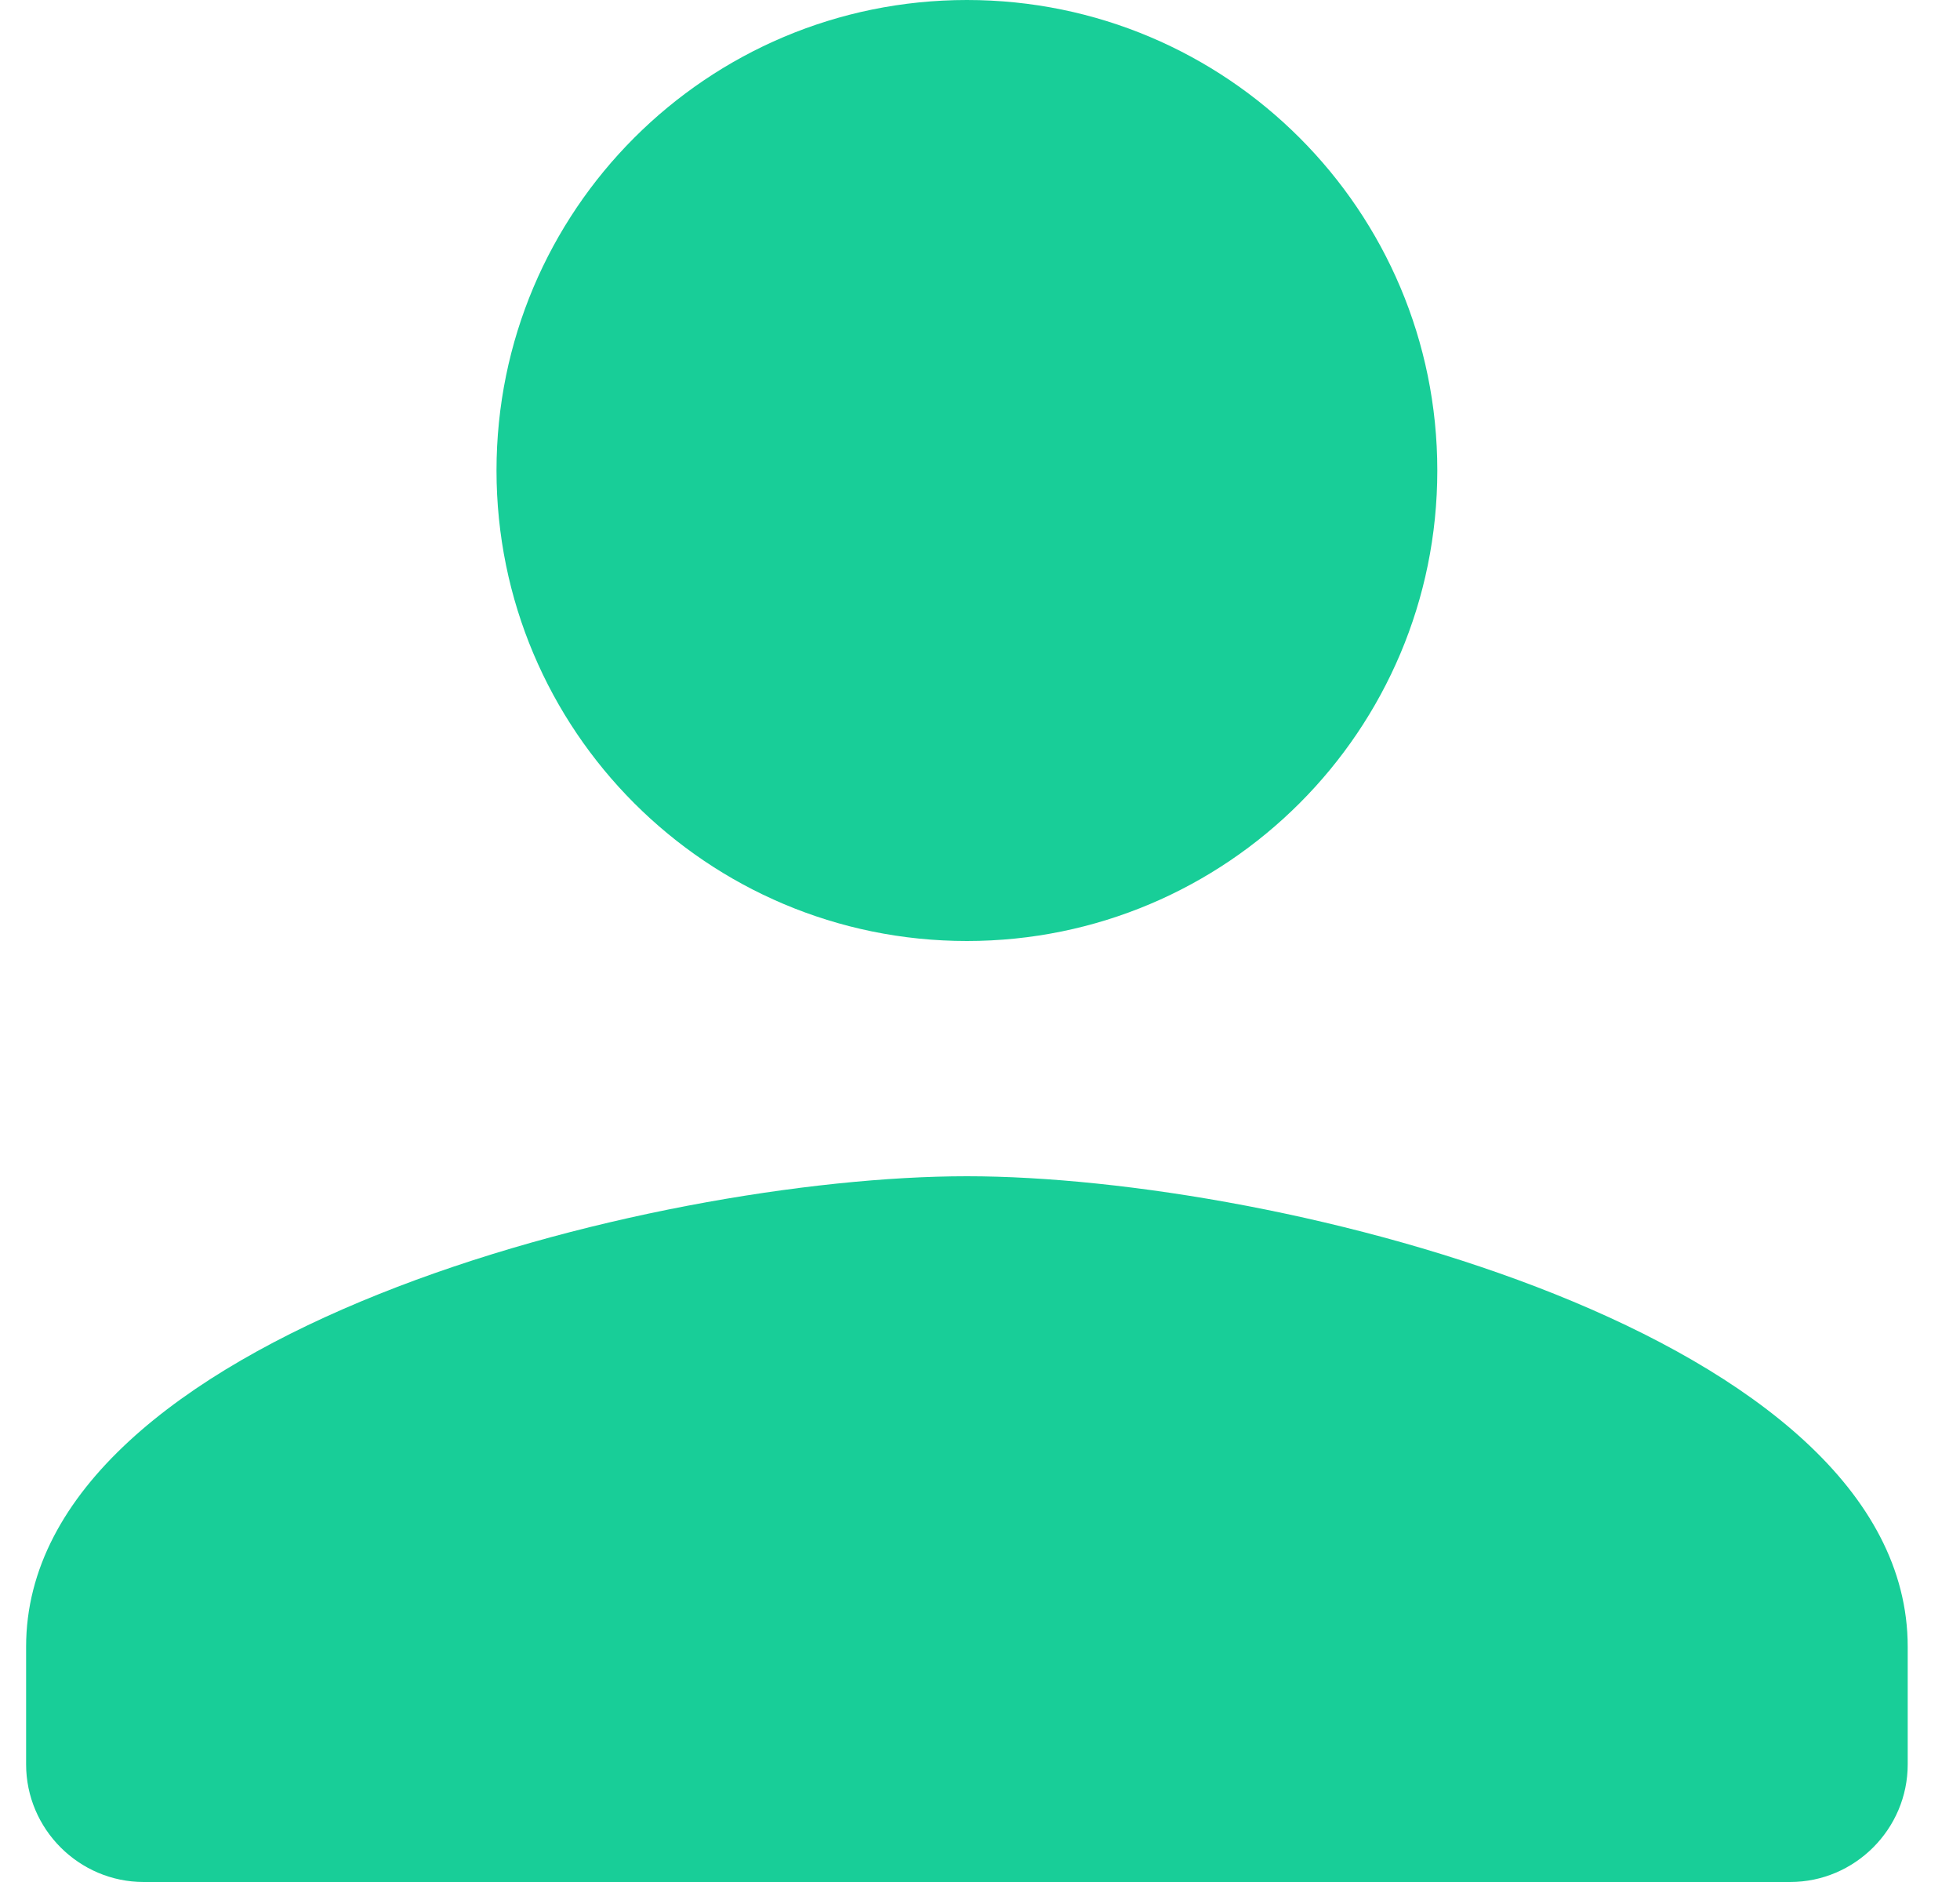 <svg width="25" height="24" viewBox="0 0 25 24" fill="none" xmlns="http://www.w3.org/2000/svg">
<path d="M12.333 12C15.648 12 18.333 9.315 18.333 6C18.333 2.685 15.648 0 12.333 0C9.018 0 6.333 2.685 6.333 6C6.333 9.315 9.018 12 12.333 12ZM12.333 15C8.328 15 0.333 17.01 0.333 21V22.5C0.333 23.325 1.008 24 1.833 24H22.833C23.658 24 24.333 23.325 24.333 22.5V21C24.333 17.01 16.338 15 12.333 15Z" fill="#18CE98"/>
</svg>
